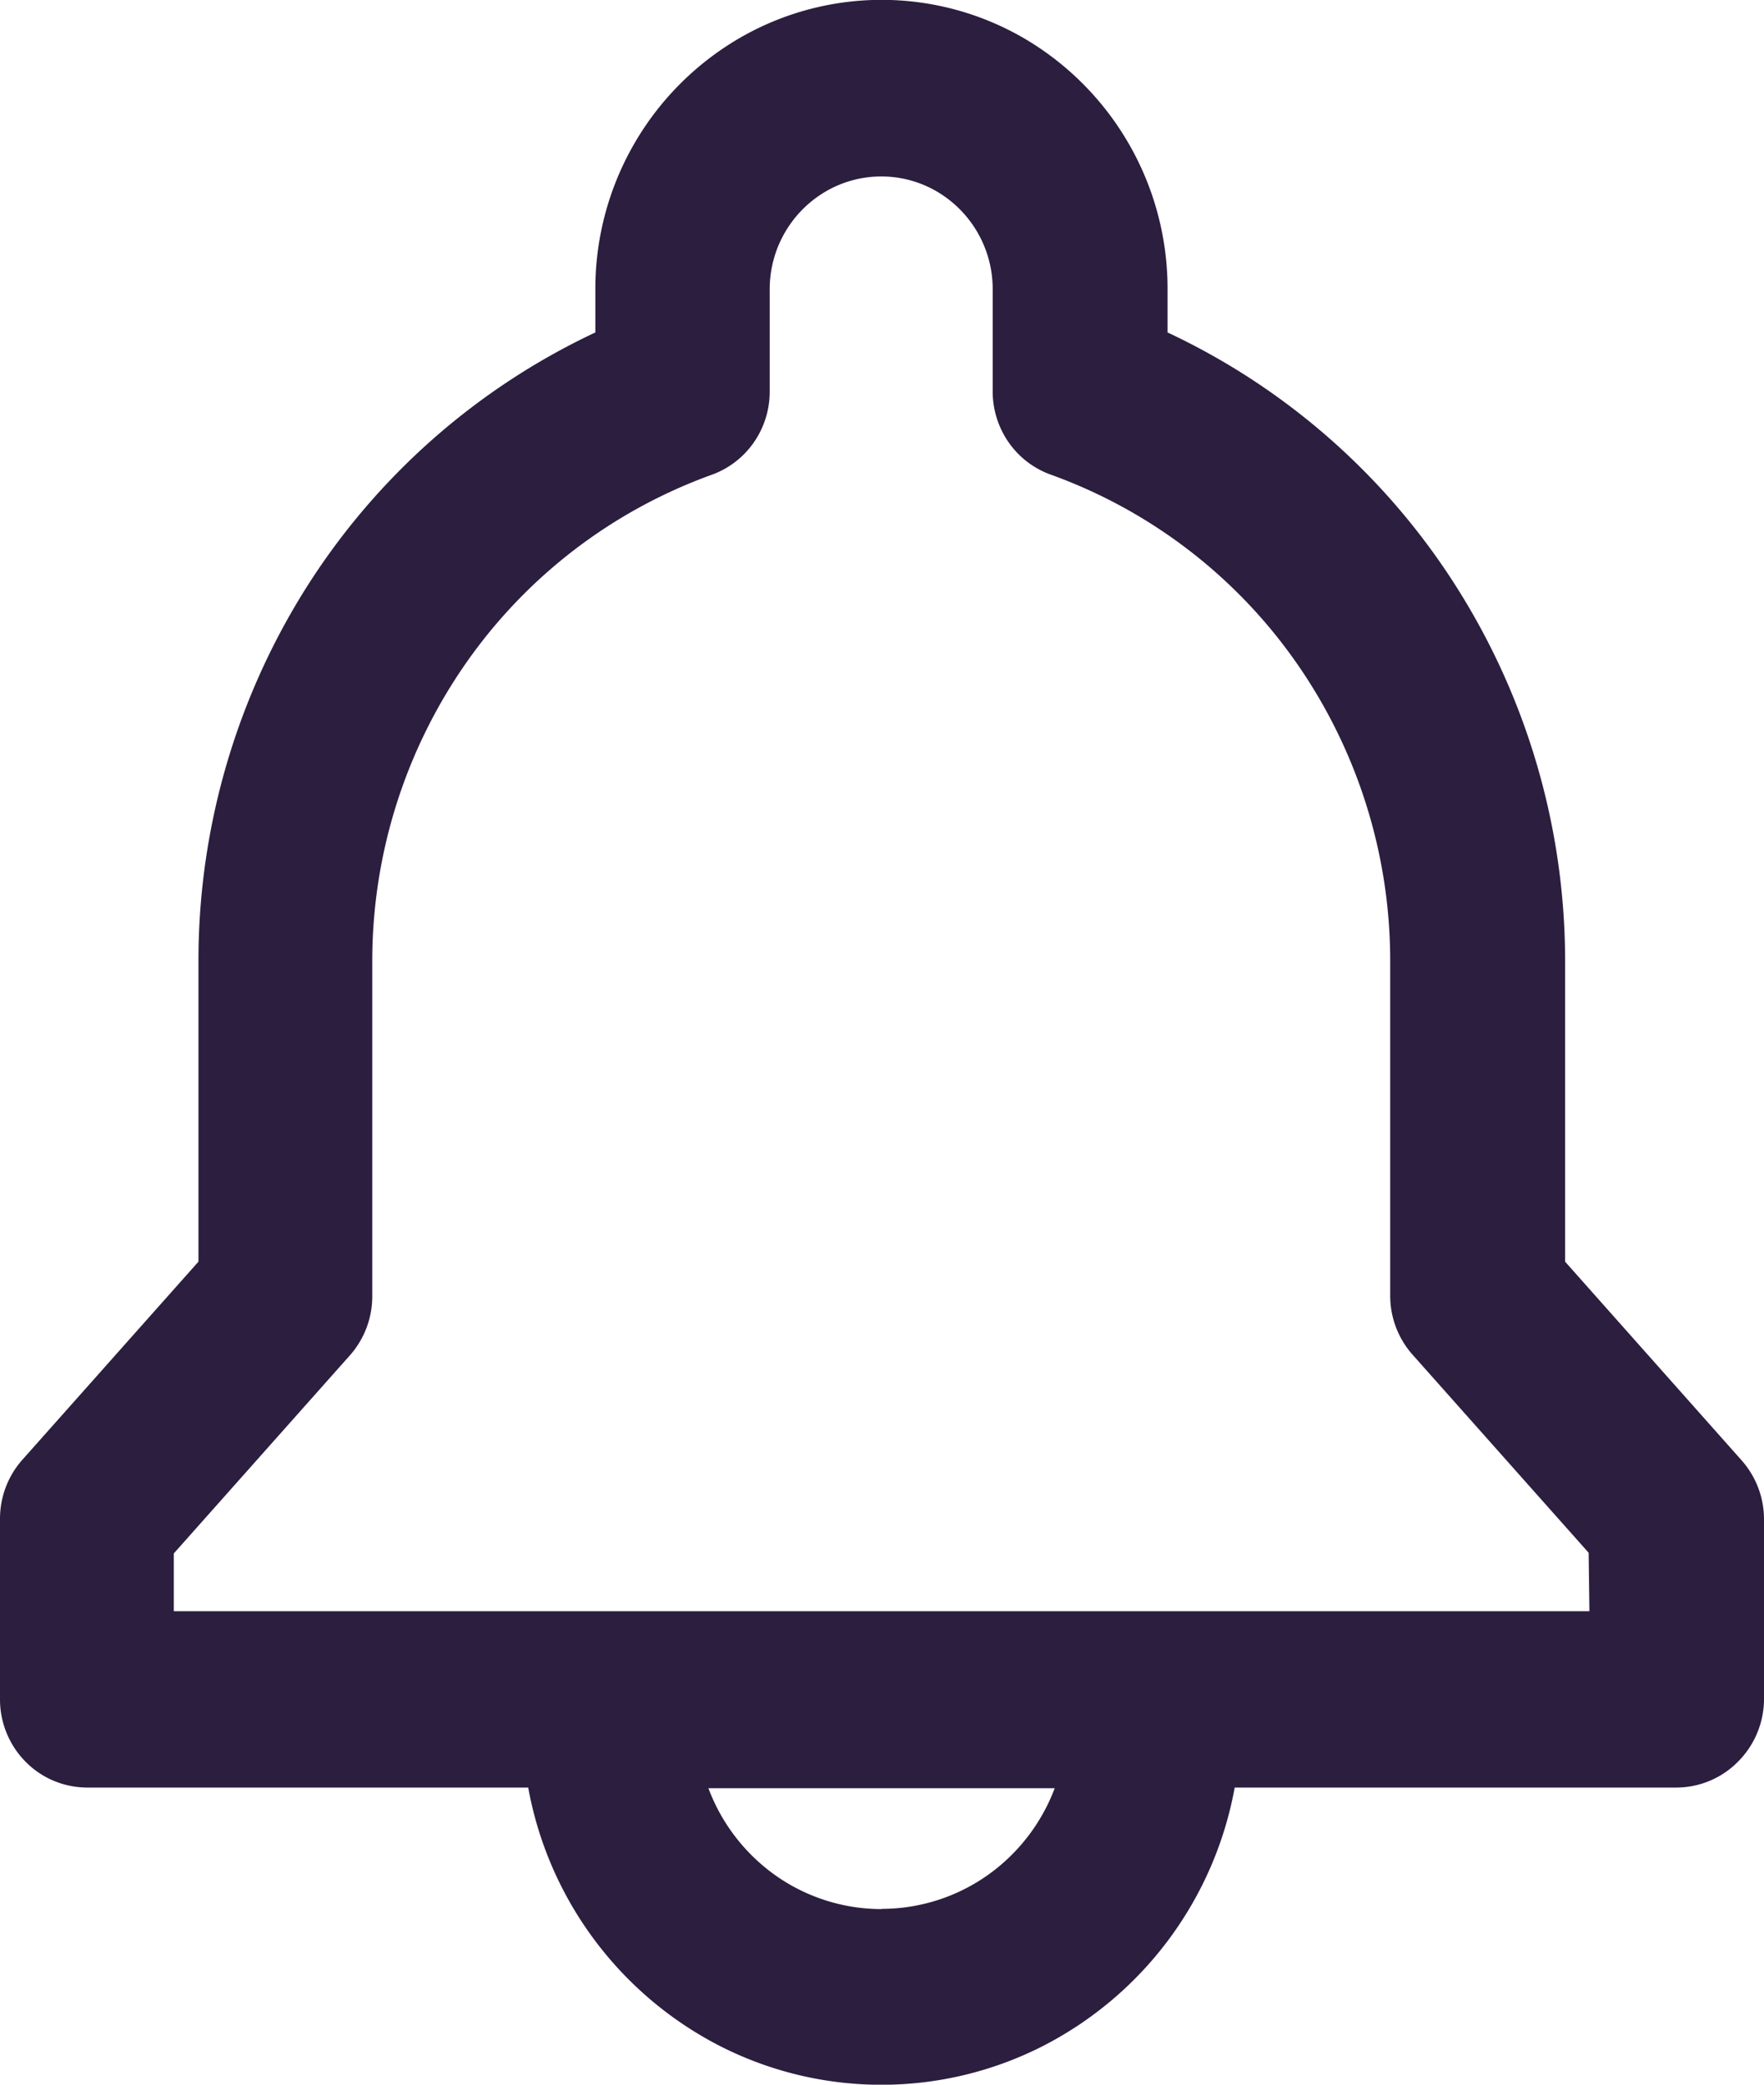 <svg xmlns="http://www.w3.org/2000/svg" width="32" height="37.818" viewBox="0 0 32 37.818">
  <g id="alert-icon" transform="translate(0 0)">
    <path id="Path_731" data-name="Path 731" d="M28.392,22.888V17.412a12.68,12.68,0,0,0-1.965-6.755A12.469,12.469,0,0,0,21.18,6.031V5.25A5.262,5.262,0,0,0,18.586.7,5.136,5.136,0,0,0,13.4.7,5.262,5.262,0,0,0,10.8,5.25v.781h0a12.477,12.477,0,0,0-5.245,4.631A12.688,12.688,0,0,0,3.6,17.42v5.468l-3.2,3.6h0A1.611,1.611,0,0,0,0,27.56v3.267a1.611,1.611,0,0,0,.463,1.132,1.573,1.573,0,0,0,1.119.469h8a6.593,6.593,0,0,0,3.5,4.7,6.454,6.454,0,0,0,5.816,0,6.593,6.593,0,0,0,3.5-4.7h8.011a1.573,1.573,0,0,0,1.119-.469A1.611,1.611,0,0,0,32,30.827V27.568a1.612,1.612,0,0,0-.4-1.069Zm-12.4,11.745a3.341,3.341,0,0,1-1.908-.6,3.4,3.4,0,0,1-1.233-1.593h6.282A3.4,3.4,0,0,1,17.9,34.029a3.34,3.34,0,0,1-1.908.6m12.841-5.4H3.153V28.181l3.2-3.6h0a1.613,1.613,0,0,0,.4-1.069V17.42a9.449,9.449,0,0,1,1.7-5.39,9.275,9.275,0,0,1,4.458-3.417,1.584,1.584,0,0,0,.763-.586,1.613,1.613,0,0,0,.289-.924V5.25a2.053,2.053,0,0,1,1.012-1.774,2,2,0,0,1,2.024,0A2.053,2.053,0,0,1,18.008,5.25V7.1h0a1.615,1.615,0,0,0,.289.924,1.584,1.584,0,0,0,.763.586,9.264,9.264,0,0,1,4.459,3.416,9.44,9.44,0,0,1,1.7,5.391V23.5a1.611,1.611,0,0,0,.4,1.069l3.2,3.6Z" transform="translate(0 0)" fill="#2c1e3f"/>
  </g>
</svg>

